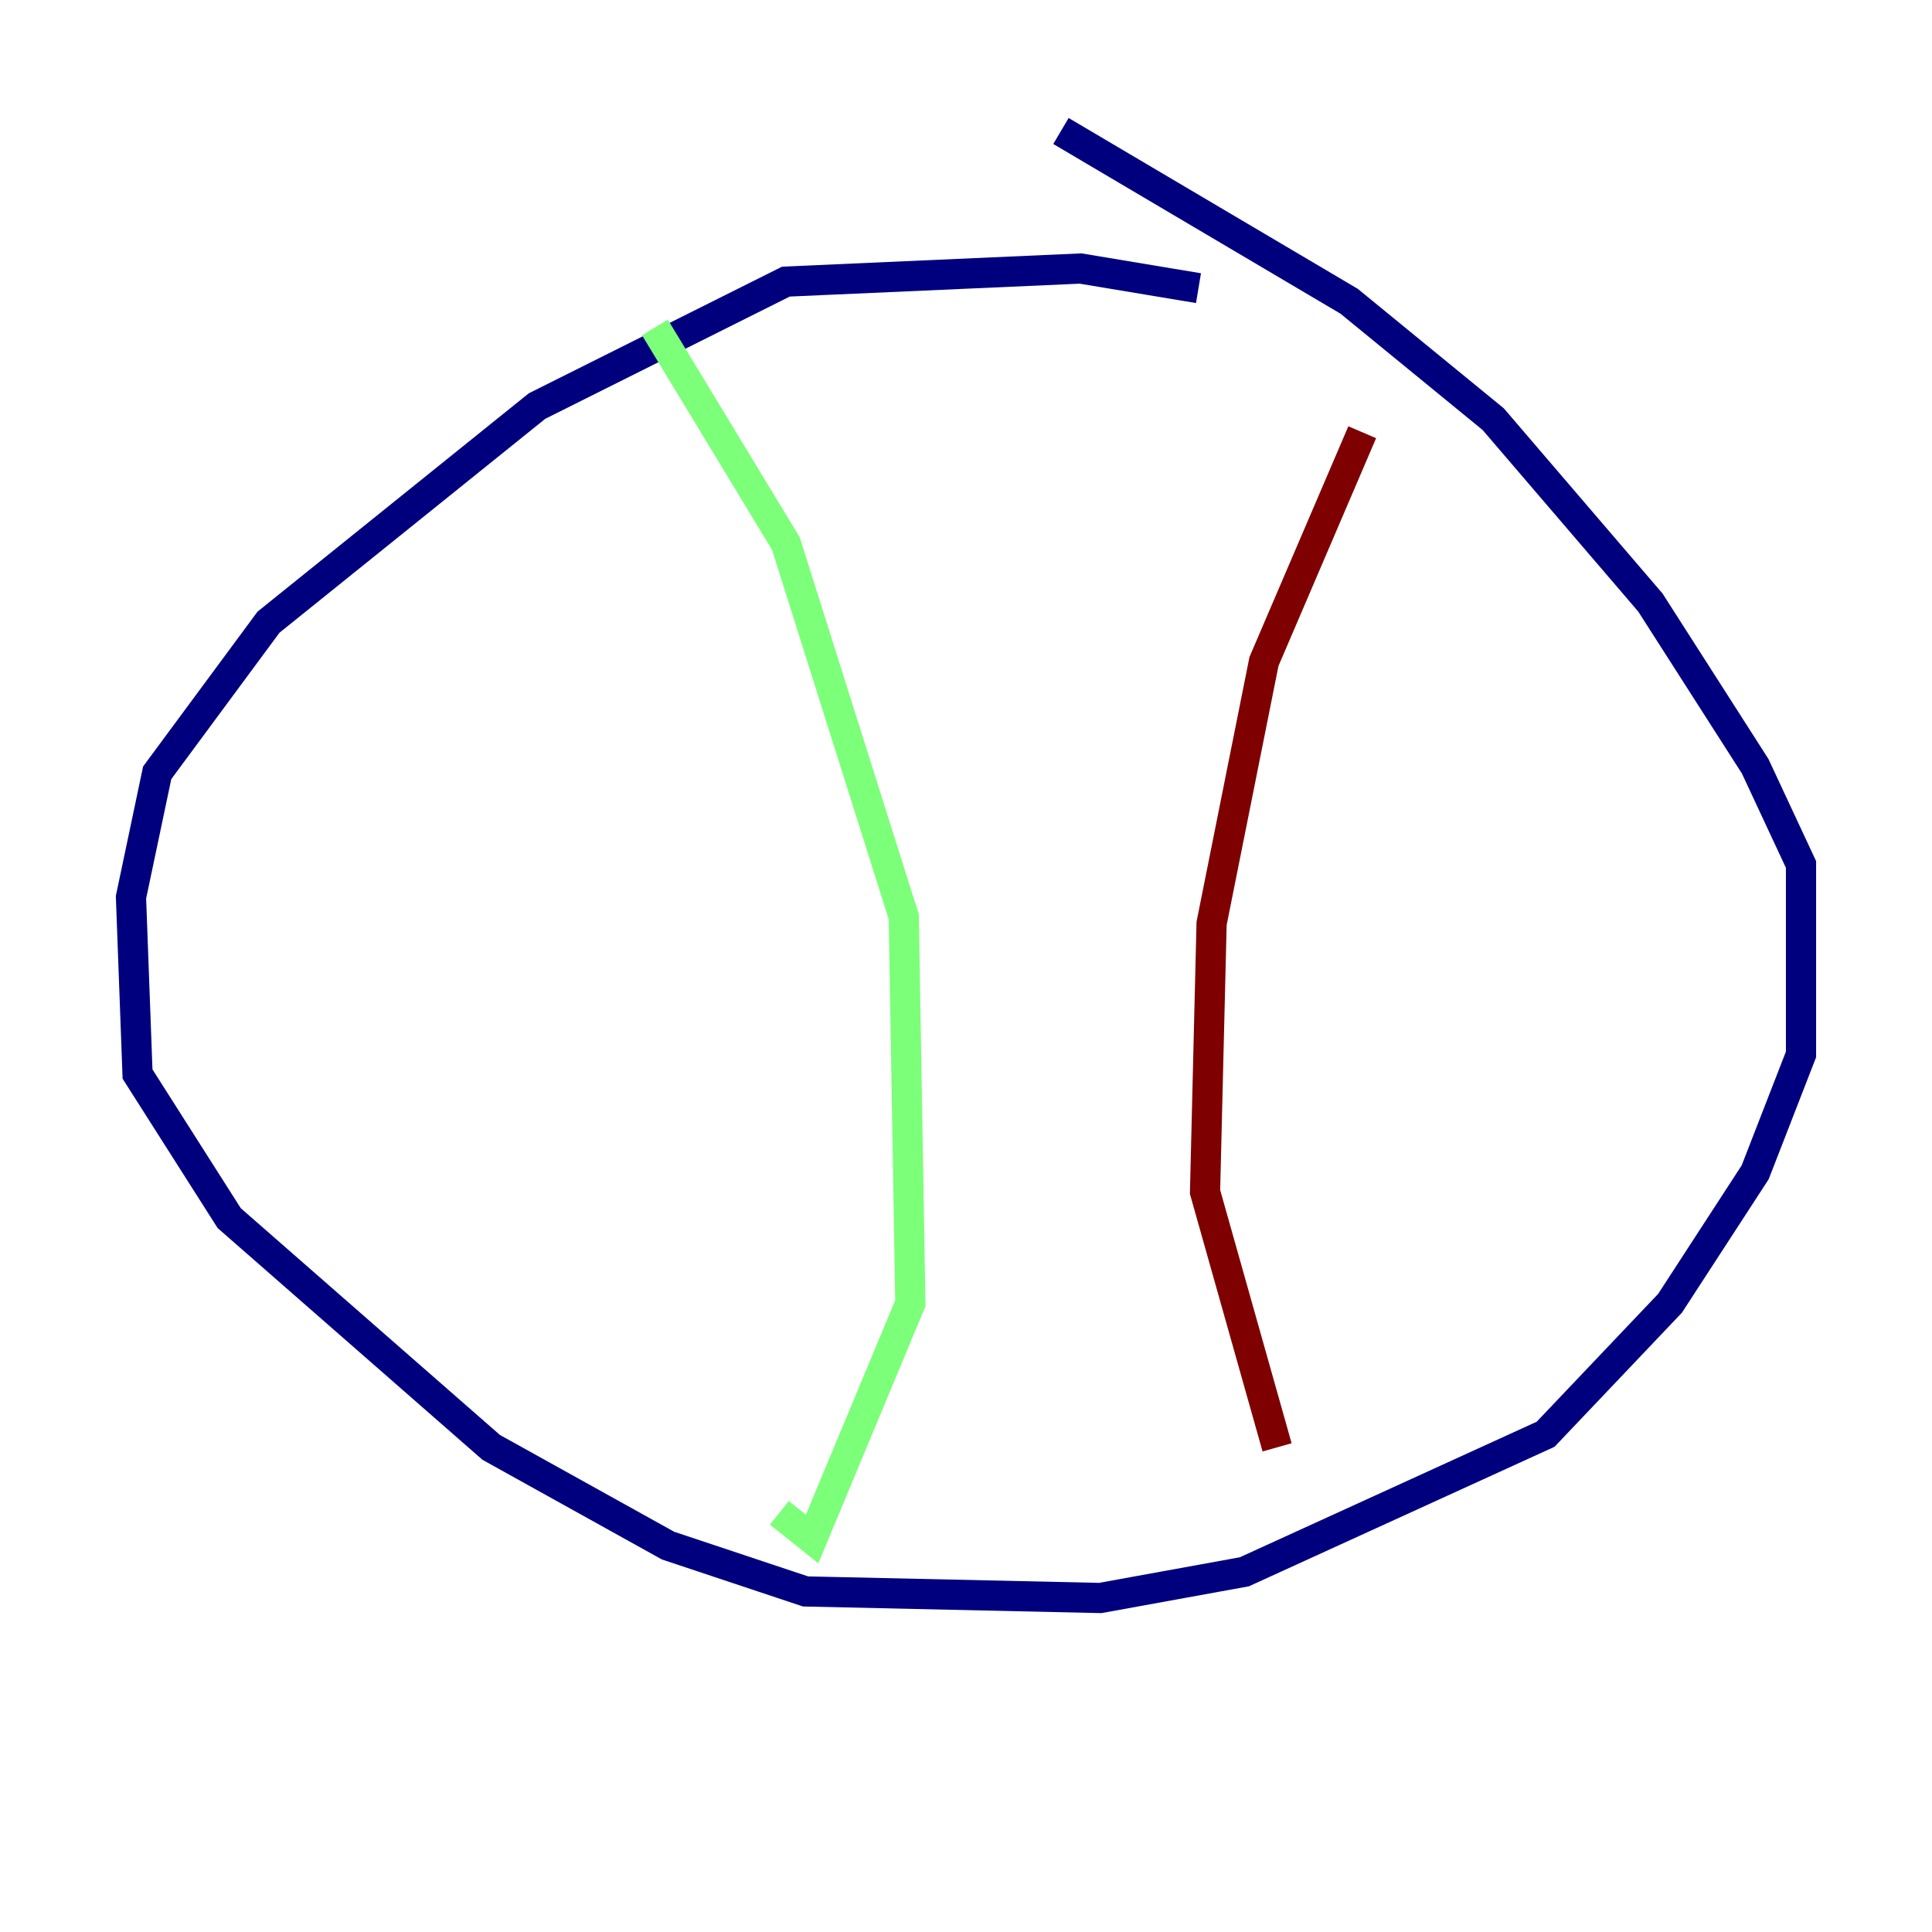<?xml version="1.0" encoding="utf-8" ?>
<svg baseProfile="tiny" height="128" version="1.2" viewBox="0,0,128,128" width="128" xmlns="http://www.w3.org/2000/svg" xmlns:ev="http://www.w3.org/2001/xml-events" xmlns:xlink="http://www.w3.org/1999/xlink"><defs /><polyline fill="none" points="79.403,19.091 71.593,17.79 52.068,18.658 35.58,26.902 17.79,41.22 10.414,51.2 8.678,59.444 9.112,71.159 15.186,80.705 32.542,95.891 44.258,102.4 53.37,105.437 72.895,105.871 82.441,104.136 102.4,95.024 110.644,86.346 116.285,77.668 119.322,69.858 119.322,57.275 116.285,50.766 109.342,39.919 98.929,27.77 89.383,19.959 70.291,8.678" stroke="#00007f" stroke-width="2" /><polyline fill="none" points="43.39,21.695 52.068,36.014 59.878,60.746 60.312,86.346 53.803,101.966 51.634,100.231" stroke="#7cff79" stroke-width="2" /><polyline fill="none" points="90.251,28.637 83.742,43.824 80.271,61.18 79.837,78.969 84.61,95.891" stroke="#7f0000" stroke-width="2" /></svg>